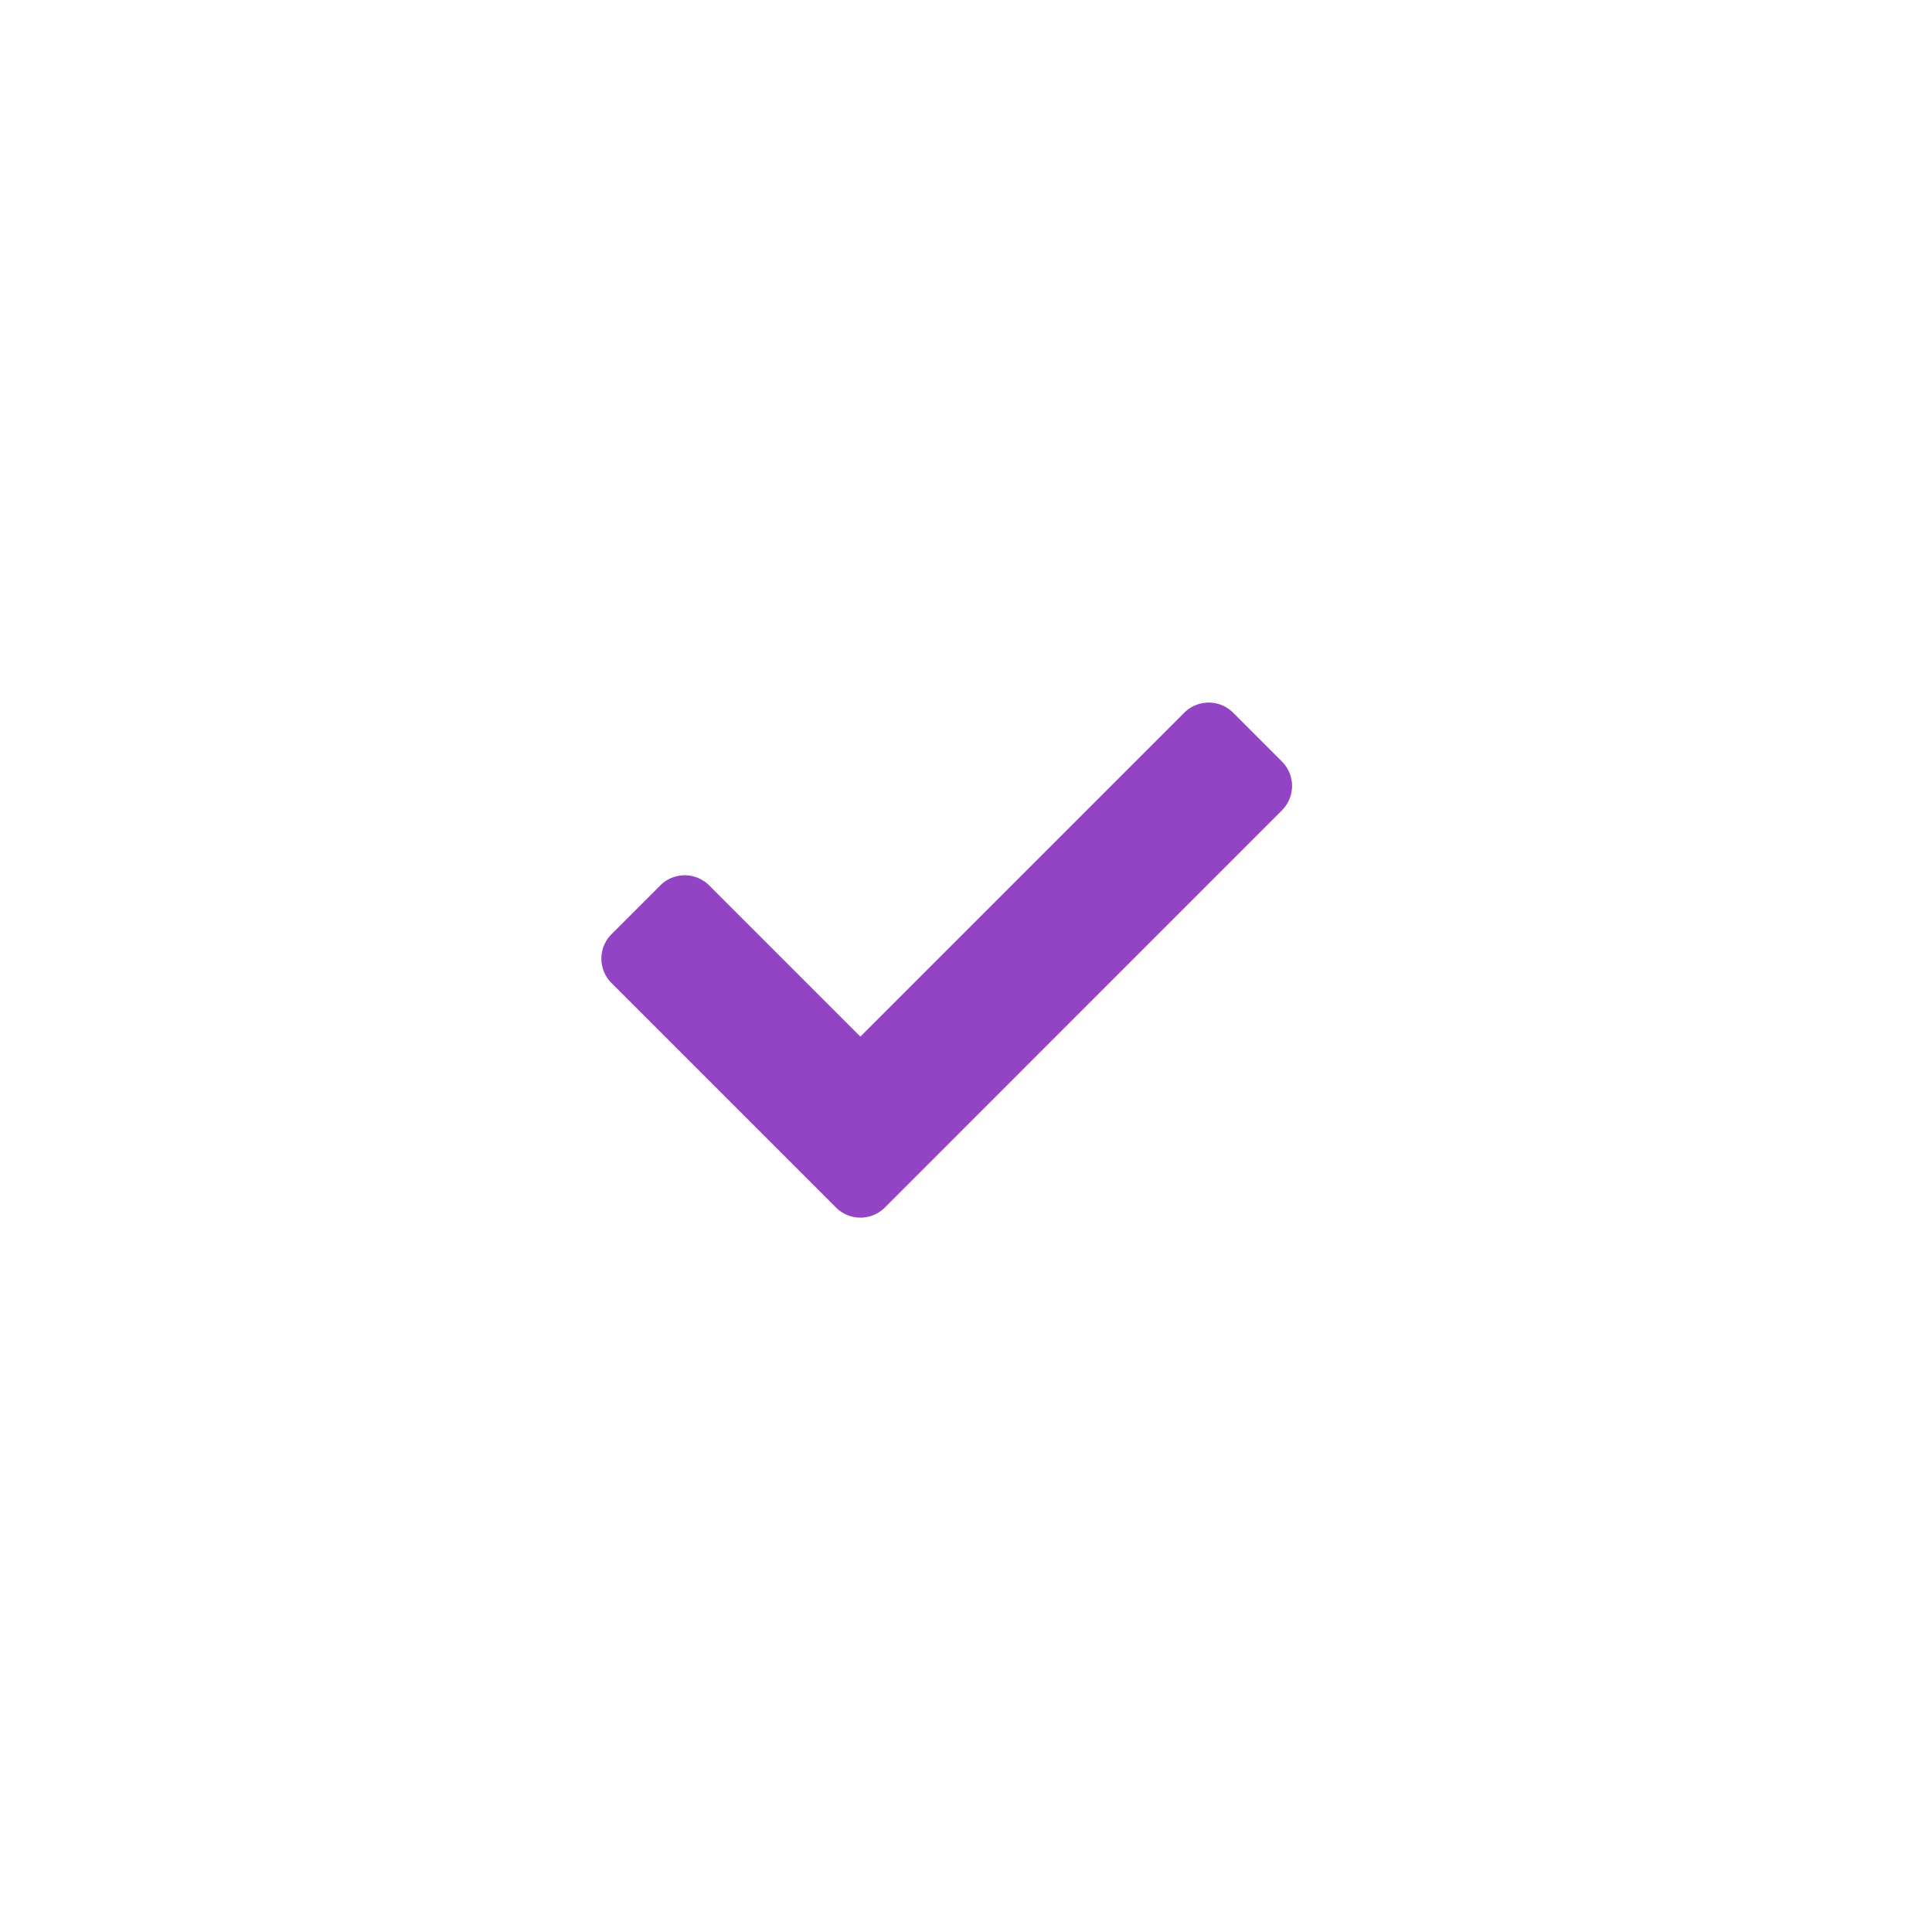<svg xmlns="http://www.w3.org/2000/svg" xmlns:xlink="http://www.w3.org/1999/xlink" width="55" height="55" viewBox="0 0 55 55">
  <defs>
    <filter id="Retângulo_98" x="0" y="0" width="55" height="55" filterUnits="userSpaceOnUse">
      <feOffset input="SourceAlpha"/>
      <feGaussianBlur stdDeviation="2.5" result="blur"/>
      <feFlood flood-opacity="0.051"/>
      <feComposite operator="in" in2="blur"/>
      <feComposite in="SourceGraphic"/>
    </filter>
  </defs>
  <g id="check-incluir" transform="translate(-1426.5 -69.5)">
    <g transform="matrix(1, 0, 0, 1, 1426.5, 69.5)" filter="url(#Retângulo_98)">
      <rect id="Retângulo_98-2" data-name="Retângulo 98" width="40" height="40" rx="12" transform="translate(7.5 7.5)" fill="#fff"/>
    </g>
    <path id="Icon_awesome-check" data-name="Icon awesome-check" d="M6.679,18.953.288,12.562a.983.983,0,0,1,0-1.39l1.39-1.39a.983.983,0,0,1,1.39,0l4.305,4.305,9.221-9.221a.983.983,0,0,1,1.39,0l1.39,1.39a.983.983,0,0,1,0,1.39L8.069,18.953A.983.983,0,0,1,6.679,18.953Z" transform="translate(1443.62 84.923)" fill="#9344c4"/>
  </g>
</svg>
